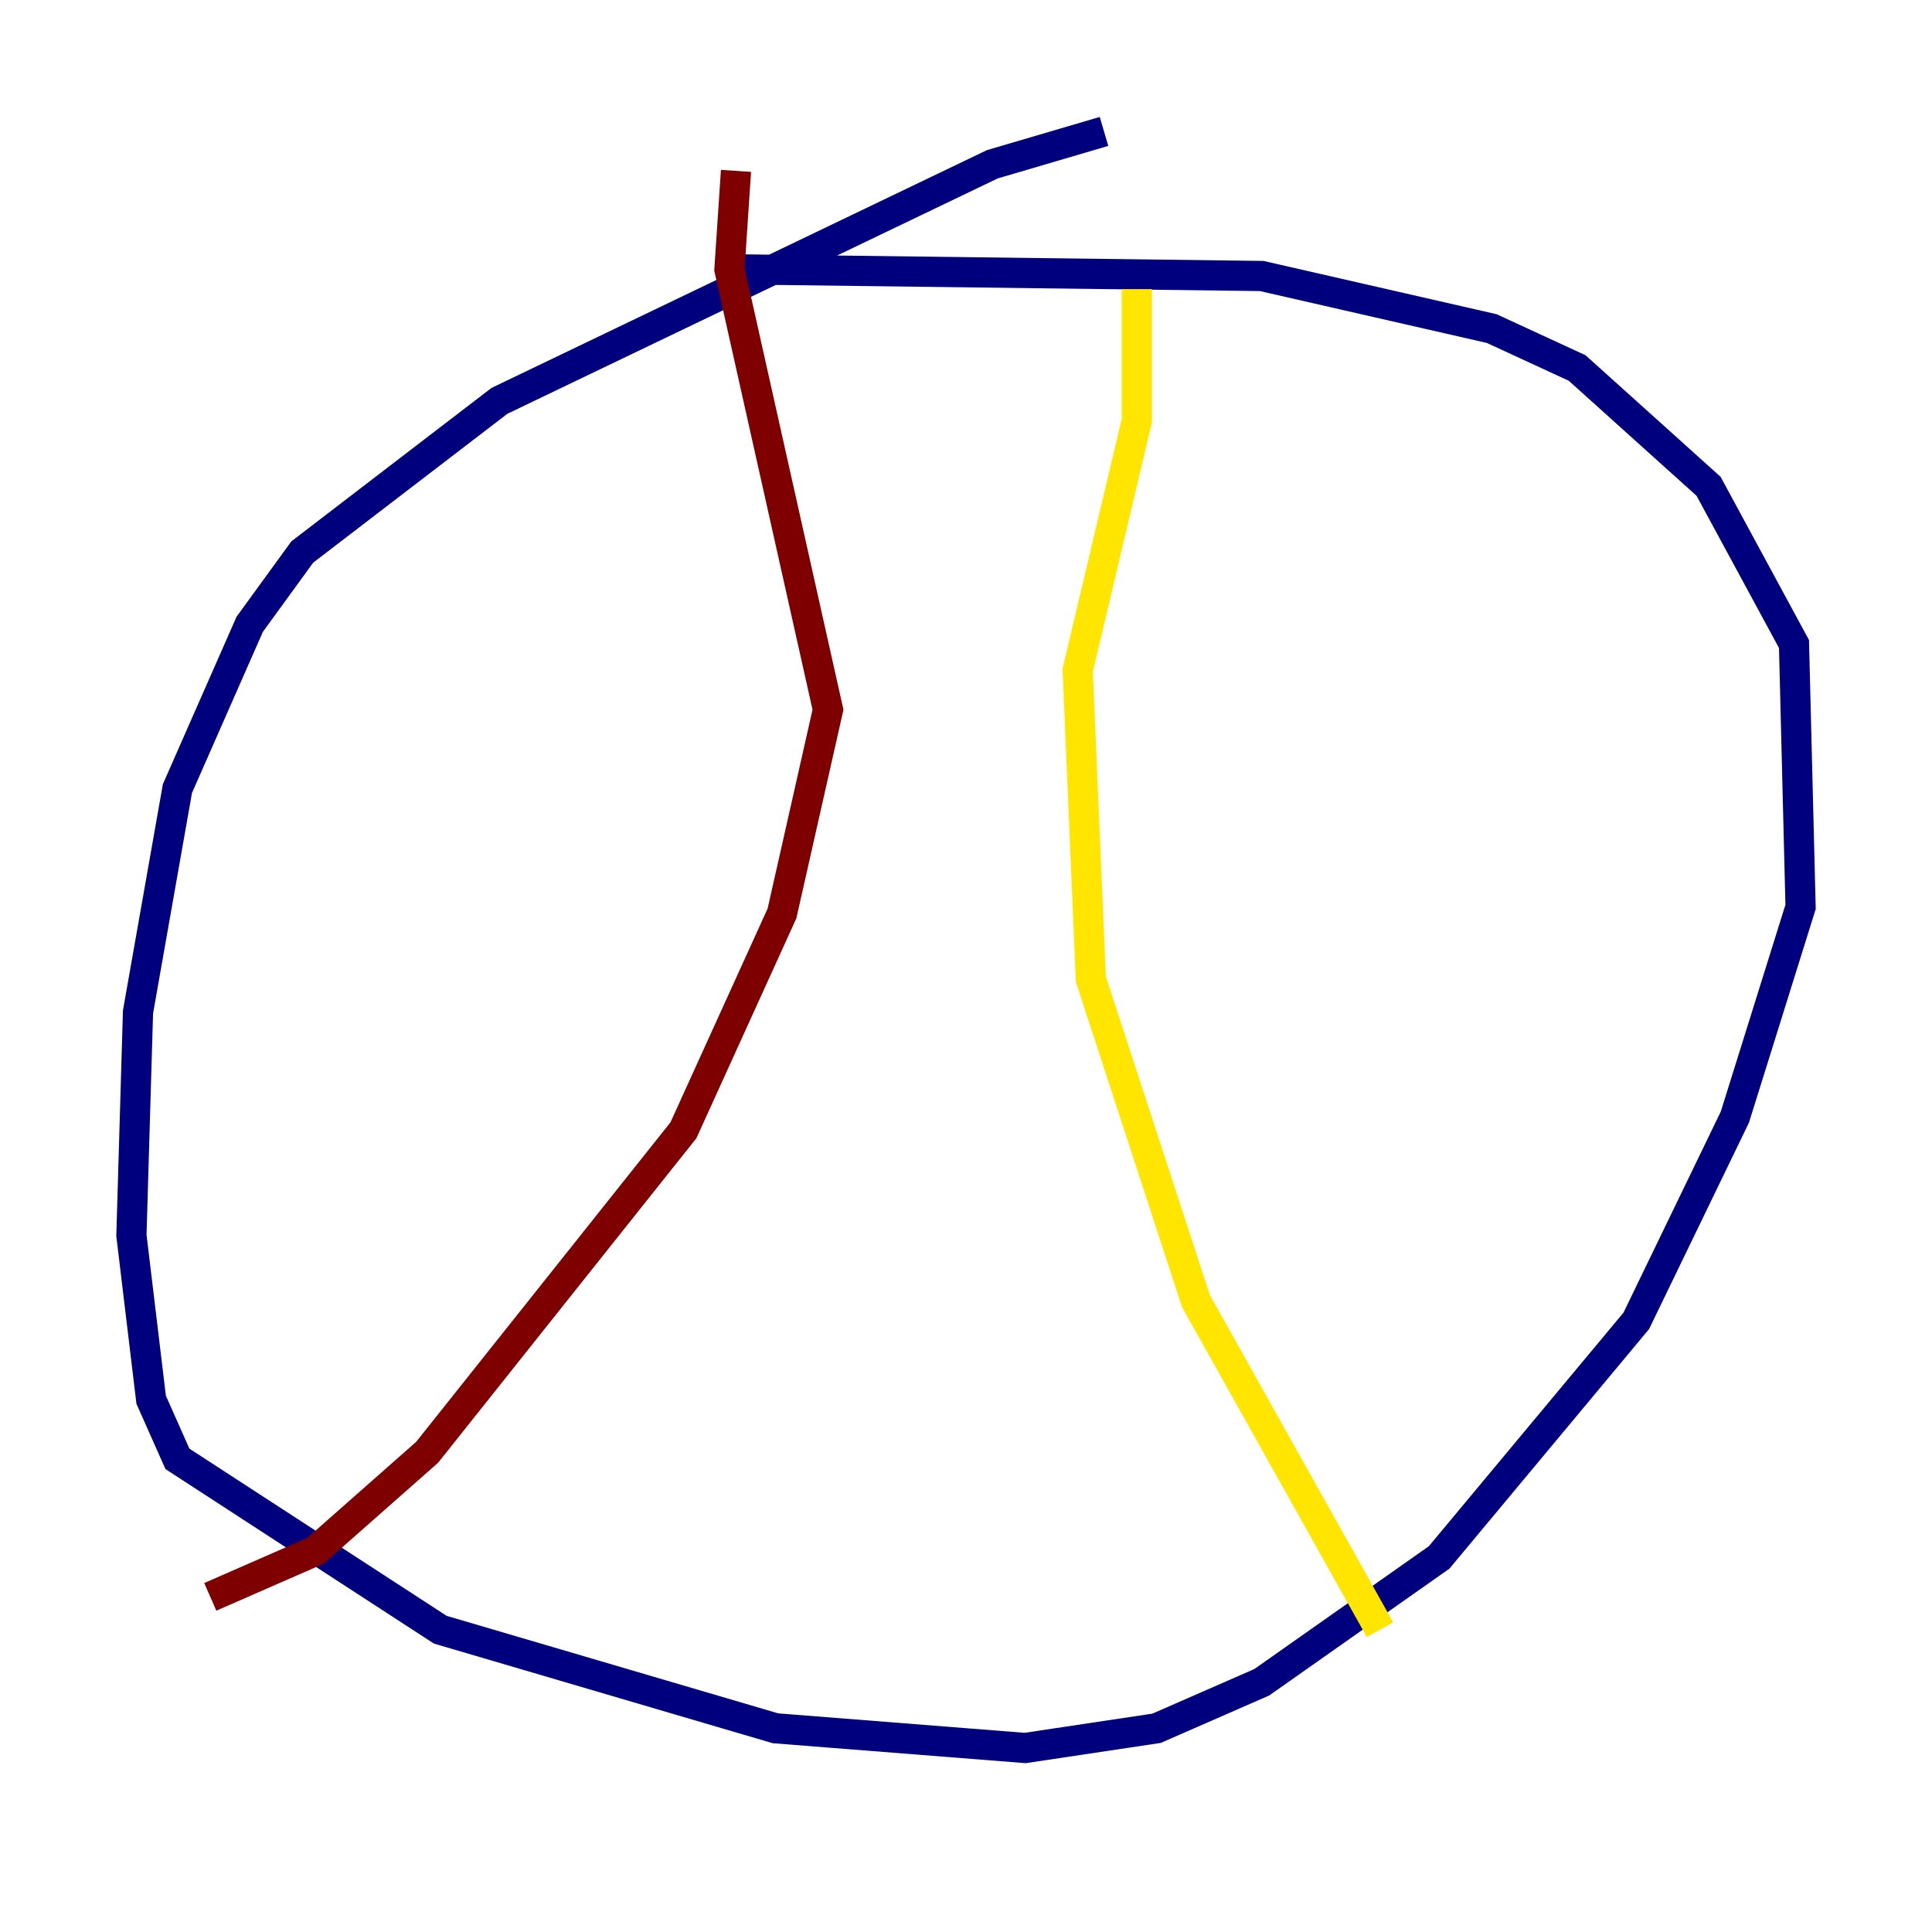 <?xml version="1.0" encoding="utf-8" ?>
<svg baseProfile="tiny" height="128" version="1.2" viewBox="0,0,128,128" width="128" xmlns="http://www.w3.org/2000/svg" xmlns:ev="http://www.w3.org/2001/xml-events" xmlns:xlink="http://www.w3.org/1999/xlink"><defs /><polyline fill="none" points="73.143,8.707 65.742,10.884 33.088,26.558 20.027,36.571 16.544,41.361 11.755,52.245 9.143,67.048 8.707,81.85 10.014,92.735 11.755,96.653 29.17,107.973 51.374,114.503 67.918,115.809 76.626,114.503 83.592,111.456 95.347,103.184 108.408,87.51 114.939,74.014 119.293,60.082 118.857,42.667 113.197,32.218 104.49,24.381 98.83,21.769 83.592,18.286 49.197,17.85" stroke="#00007f" stroke-width="2" /><polyline fill="none" points="73.578,10.014 73.578,10.014" stroke="#00d4ff" stroke-width="2" /><polyline fill="none" points="75.32,19.157 75.32,27.864 71.401,44.408 72.272,64.871 79.238,86.204 91.429,107.973" stroke="#ffe500" stroke-width="2" /><polyline fill="none" points="48.762,11.32 48.327,17.85 54.857,47.02 51.809,60.517 45.279,74.884 28.299,96.218 20.898,102.748 13.932,105.796" stroke="#7f0000" stroke-width="2" /></svg>